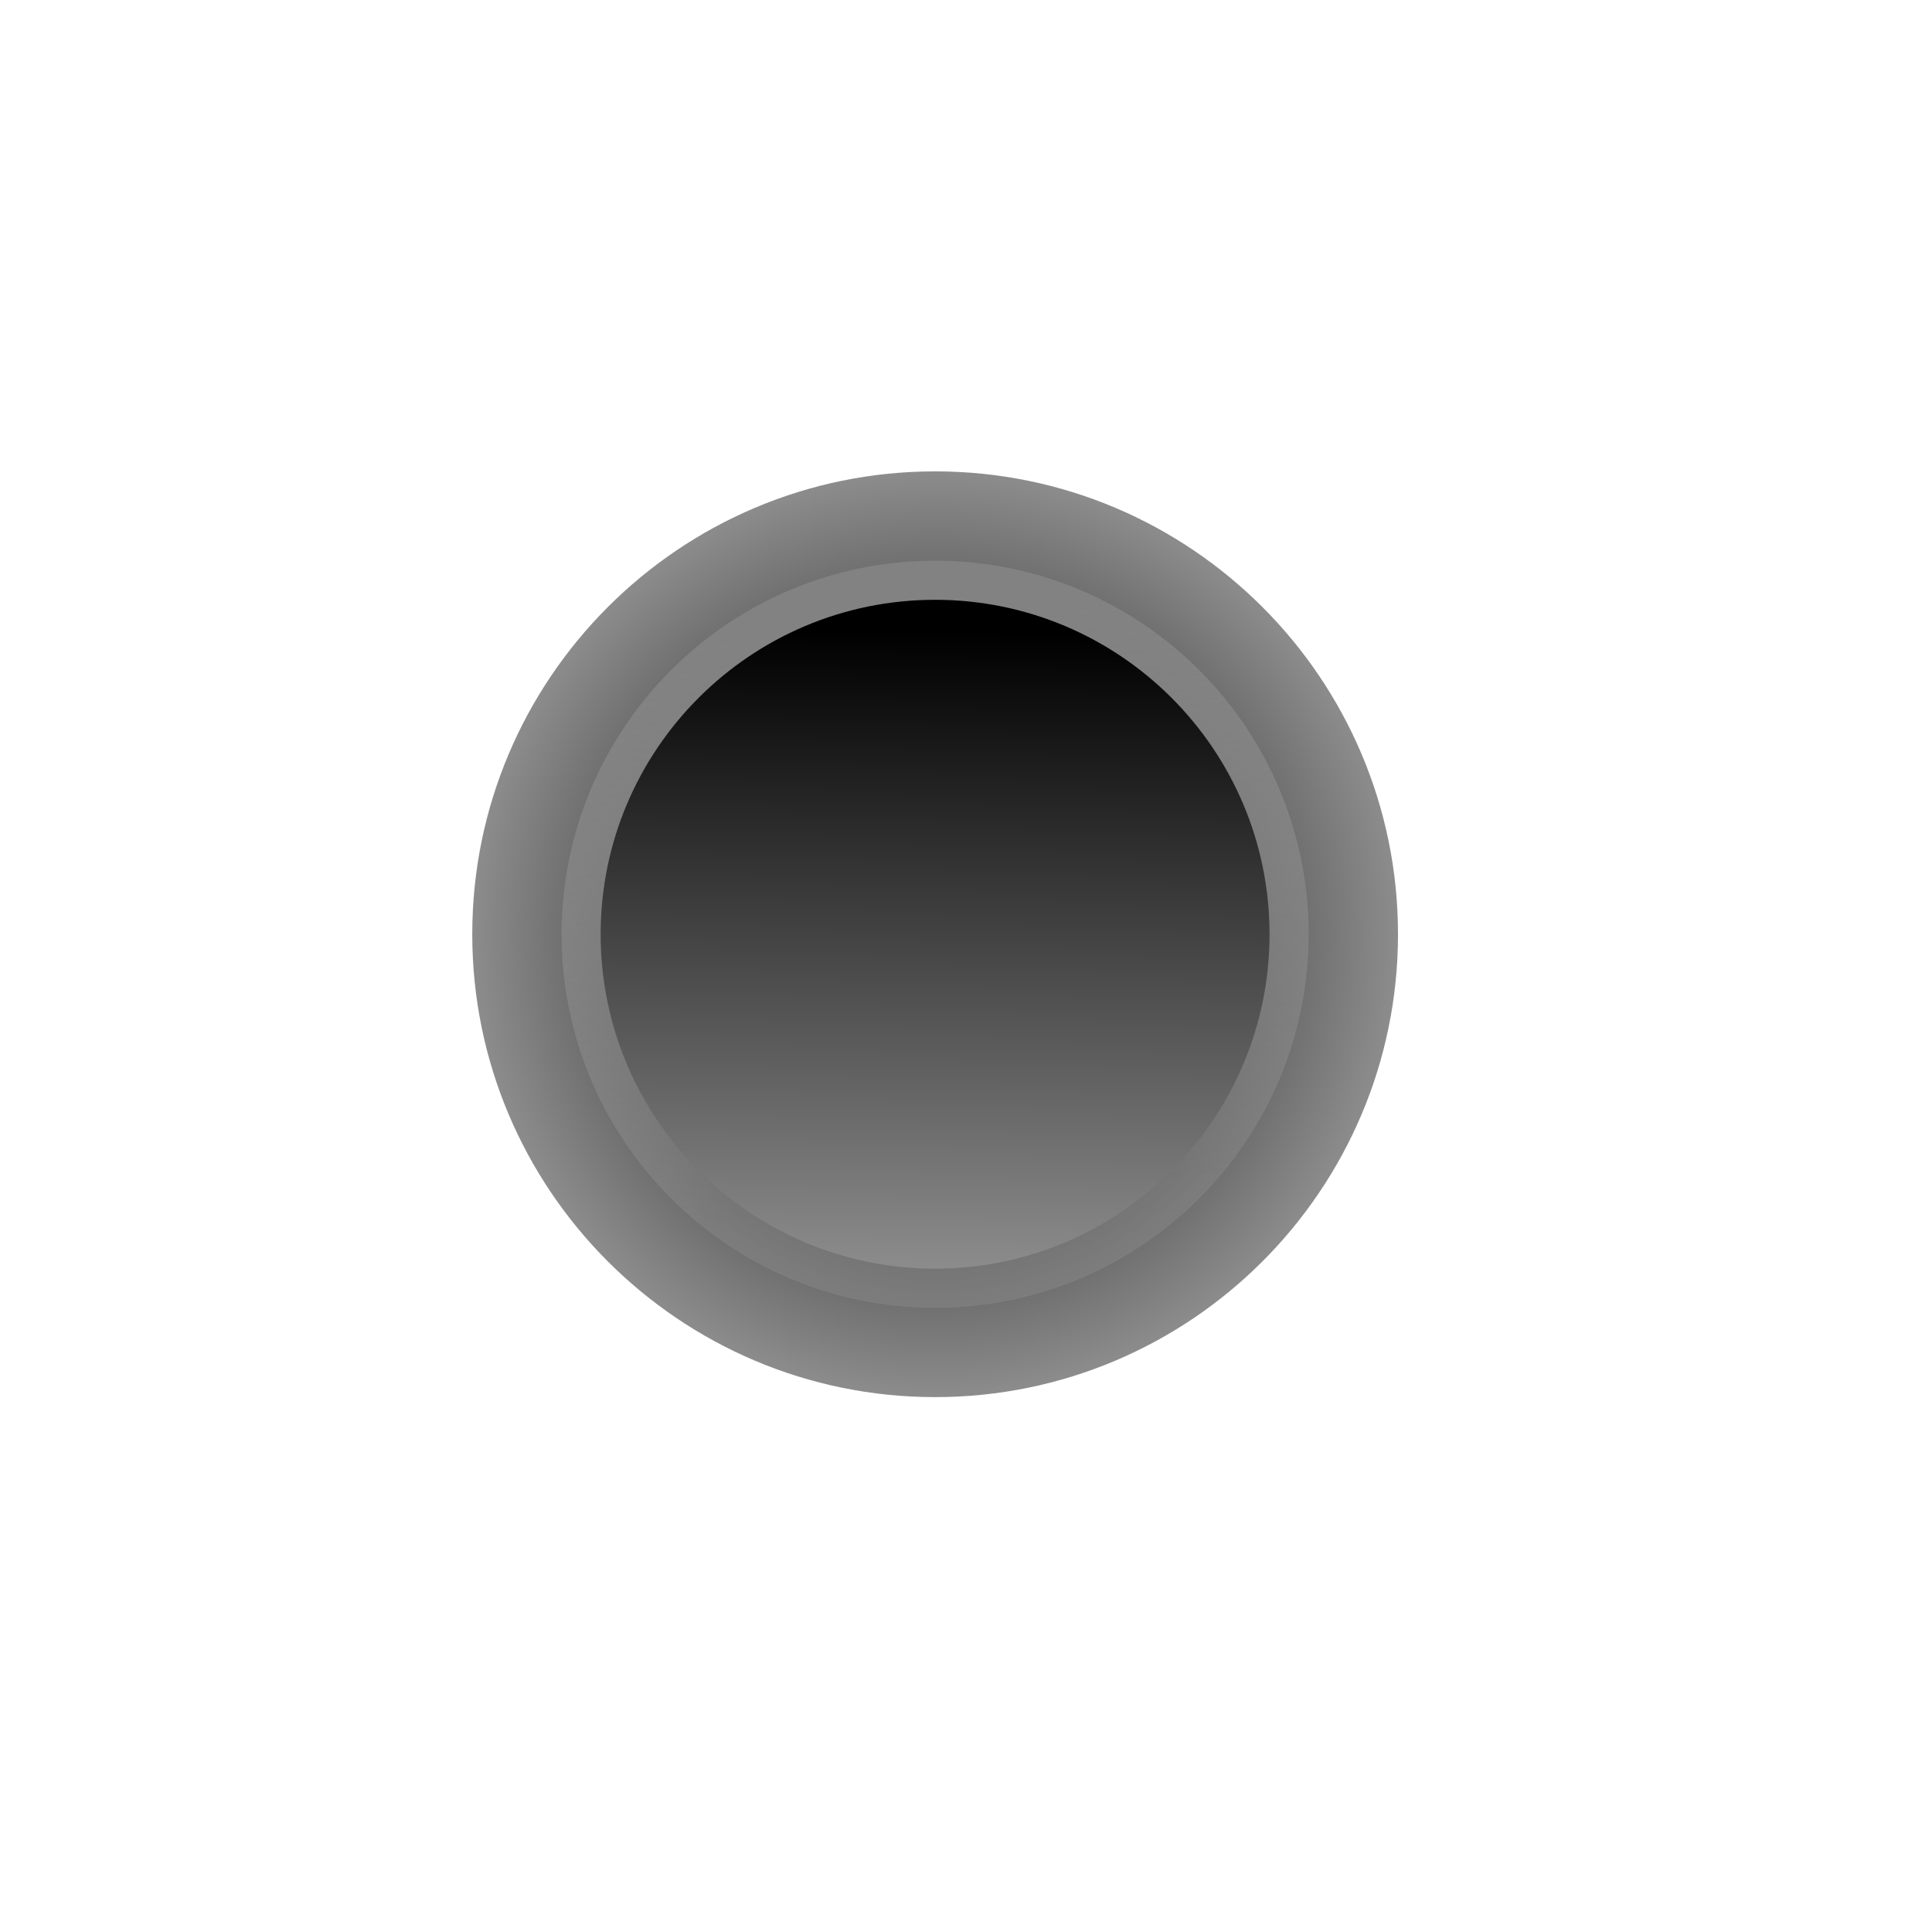 <?xml version="1.0" encoding="UTF-8" standalone="no"?>
<svg
   xmlns:dc="http://purl.org/dc/elements/1.1/"
   xmlns:cc="http://creativecommons.org/ns#"
   xmlns:rdf="http://www.w3.org/1999/02/22-rdf-syntax-ns#"
   xmlns:svg="http://www.w3.org/2000/svg"
   xmlns="http://www.w3.org/2000/svg"
   xmlns:xlink="http://www.w3.org/1999/xlink"
   xmlns:sodipodi="http://sodipodi.sourceforge.net/DTD/sodipodi-0.dtd"
   xmlns:inkscape="http://www.inkscape.org/namespaces/inkscape"
   version="1.1"
   id="svg2"
   width="48"
   height="48"
   viewBox="0 0 48 48"
   sodipodi:docname="menu.svg"
   inkscape:version="1.0.2 (e86c870879, 2021-01-15)"
   inkscape:export-filename="/home/dindin/.themes/Revo-Dark/metacity-1/menu_prelight.png"
   inkscape:export-xdpi="72.019997"
   inkscape:export-ydpi="72.019997">
  <defs
     id="defs6">
    <radialGradient
       inkscape:collect="always"
       xlink:href="#c"
       id="radialGradient2867"
       cx="18.687"
       cy="19"
       fx="18.687"
       fy="19"
       r="18.974"
       gradientTransform="matrix(0.606,0,0,0.606,11.907,11.695)"
       gradientUnits="userSpaceOnUse" />
    <linearGradient
       id="c"
       x1="22.094"
       x2="21.71"
       y1="8.599"
       y2="43.062"
       gradientUnits="userSpaceOnUse"
       gradientTransform="matrix(0.759,0,0,0.759,-0.287,0.025)">
      <stop
         offset="0"
         id="stop888" />
      <stop
         stop-color="#8c8c8c"
         offset="1"
         id="stop890" />
    </linearGradient>
    <linearGradient
       id="b"
       x1="26.345"
       x2="29.42"
       y1="7.13"
       y2="39.027"
       gradientUnits="userSpaceOnUse"
       gradientTransform="matrix(0.46,0,0,0.46,11.733,11.711)">
      <stop
         stop-color="#828282"
         offset="0"
         id="stop12-3" />
      <stop
         stop-color="#929292"
         stop-opacity=".353"
         offset="1"
         id="stop14-6" />
    </linearGradient>
    <linearGradient
       inkscape:collect="always"
       xlink:href="#c"
       id="linearGradient2881"
       gradientUnits="userSpaceOnUse"
       gradientTransform="matrix(0.46,0,0,0.46,11.733,11.711)"
       x1="22.094"
       y1="8.599"
       x2="21.71"
       y2="43.062" />
  </defs>
  <sodipodi:namedview
     pagecolor="#ffffff"
     bordercolor="#666666"
     borderopacity="1"
     objecttolerance="10"
     gridtolerance="10"
     guidetolerance="10"
     inkscape:pageopacity="0"
     inkscape:pageshadow="2"
     inkscape:window-width="1360"
     inkscape:window-height="712"
     id="namedview4"
     showgrid="false"
     inkscape:zoom="11.354167"
     inkscape:cx="23.647706"
     inkscape:cy="24"
     inkscape:window-x="0"
     inkscape:window-y="0"
     inkscape:window-maximized="1"
     inkscape:current-layer="g10"
     inkscape:document-rotation="0" />
  <g
     inkscape:groupmode="layer"
     inkscape:label="Image"
     id="g10">
    <path
       d="m 34.733,23.211 c 0,6.348 -5.152,11.5 -11.5,11.5 -6.348,0 -11.5,-5.152 -11.5,-11.5 0,-6.348 5.152,-11.5 11.5,-11.5 6.348,0 11.5,5.152 11.5,11.5 z"
       fill="url(#a)"
       id="path24"
       style="mix-blend-mode:difference;fill:url(#radialGradient2867);fill-opacity:1;stroke-width:0.46" />
    <path
       d="m 32.514,23.211 c 0,5.123 -4.158,9.281 -9.281,9.281 -5.123,0 -9.281,-4.158 -9.281,-9.281 0,-5.123 4.158,-9.281 9.281,-9.281 5.123,0 9.281,4.158 9.281,9.281 z"
       fill="url(#b)"
       id="path26"
       style="fill:url(#b);stroke-width:0.46" />
    <path
       d="m 31.541,23.211 c 0,4.586 -3.722,8.309 -8.309,8.309 -4.586,0 -8.309,-3.722 -8.309,-8.309 0,-4.586 3.722,-8.309 8.309,-8.309 4.586,0 8.309,3.722 8.309,8.309 z"
       fill="url(#c)"
       id="path28"
       style="fill:url(#linearGradient2881);stroke-width:0.46" />
  </g>
</svg>
